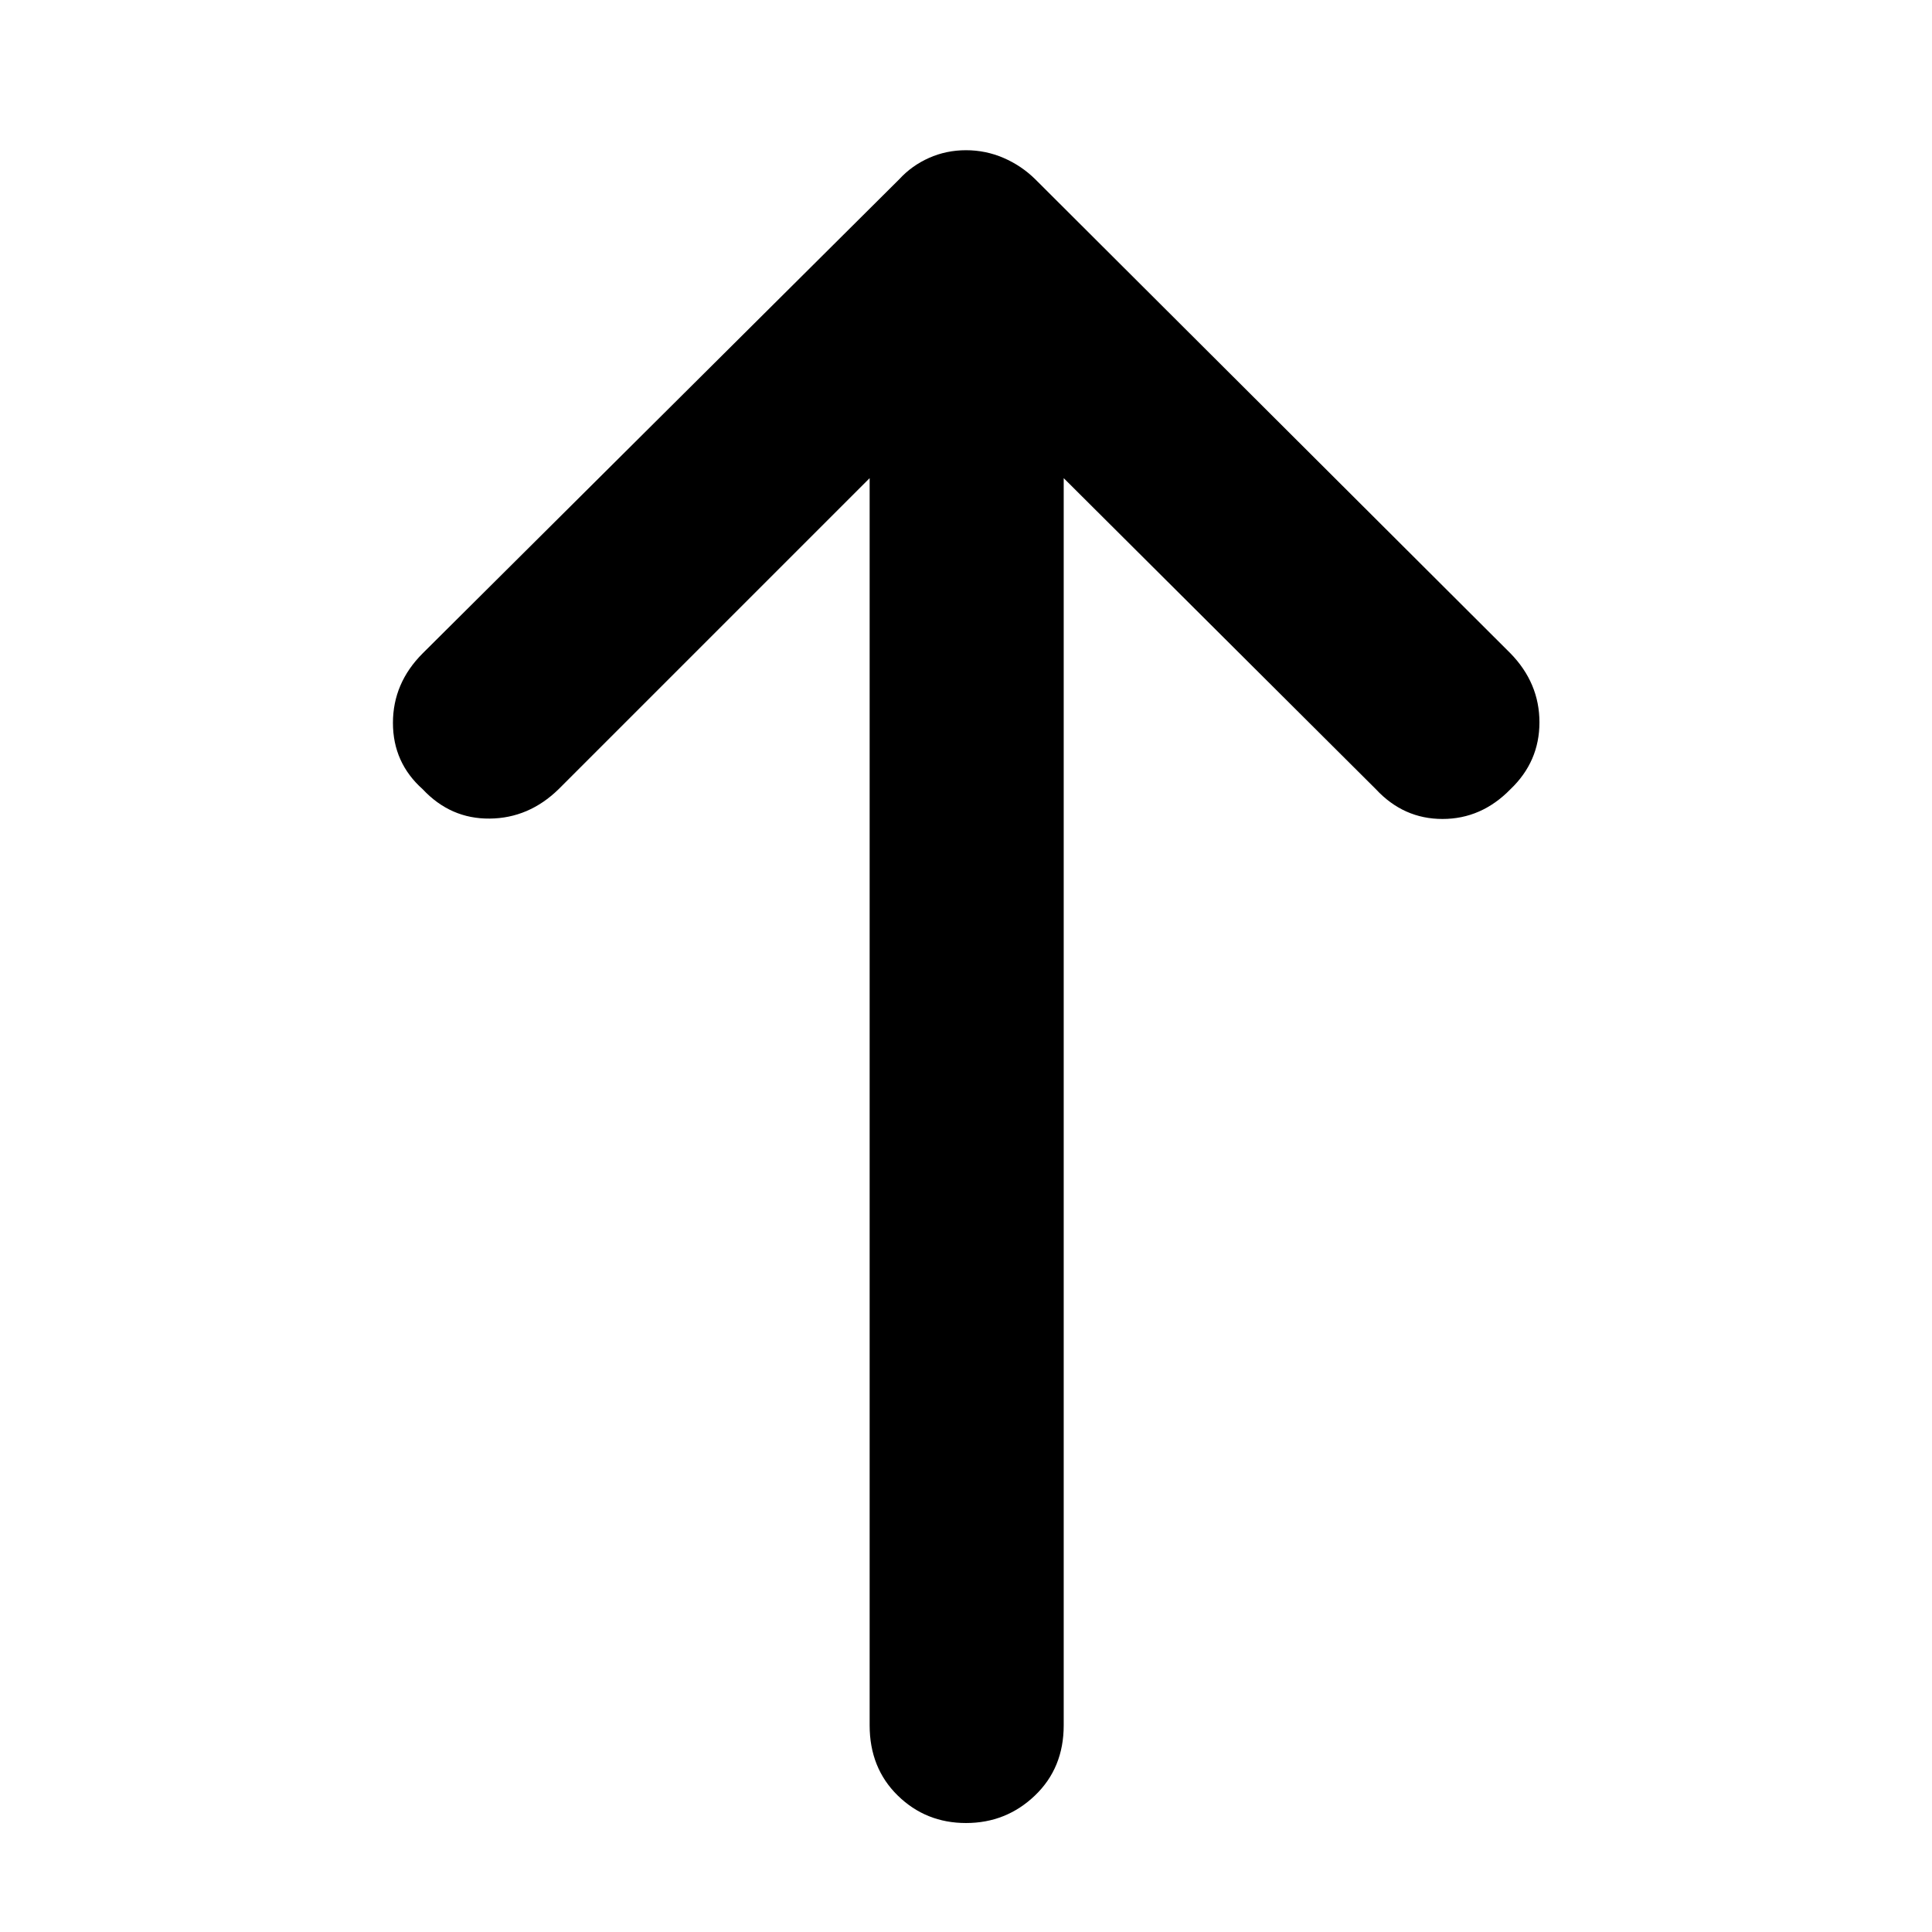 <svg xmlns="http://www.w3.org/2000/svg" height="40" viewBox="0 -960 960 960" width="40"><path d="M480-54.15q-19.97 0-33.93-13.67-13.95-13.67-13.95-34.88v-619.71L277.55-567.84q-14.78 14.41-34.23 14.59-19.45.19-33.29-14.59-14.78-13.17-14.78-32.96 0-19.78 14.78-34.56l236.83-235.6q6.18-6.75 14.78-10.58 8.61-3.82 18.36-3.82t18.64 3.82q8.88 3.83 15.74 10.58l236.16 235.6q14.4 14.78 14.4 34.28t-14.4 33.24q-14.41 14.78-33.76 14.78-19.36 0-33.1-14.78L528.55-722.41v619.71q0 21.21-14.29 34.88Q499.97-54.15 480-54.15Z"/></svg>